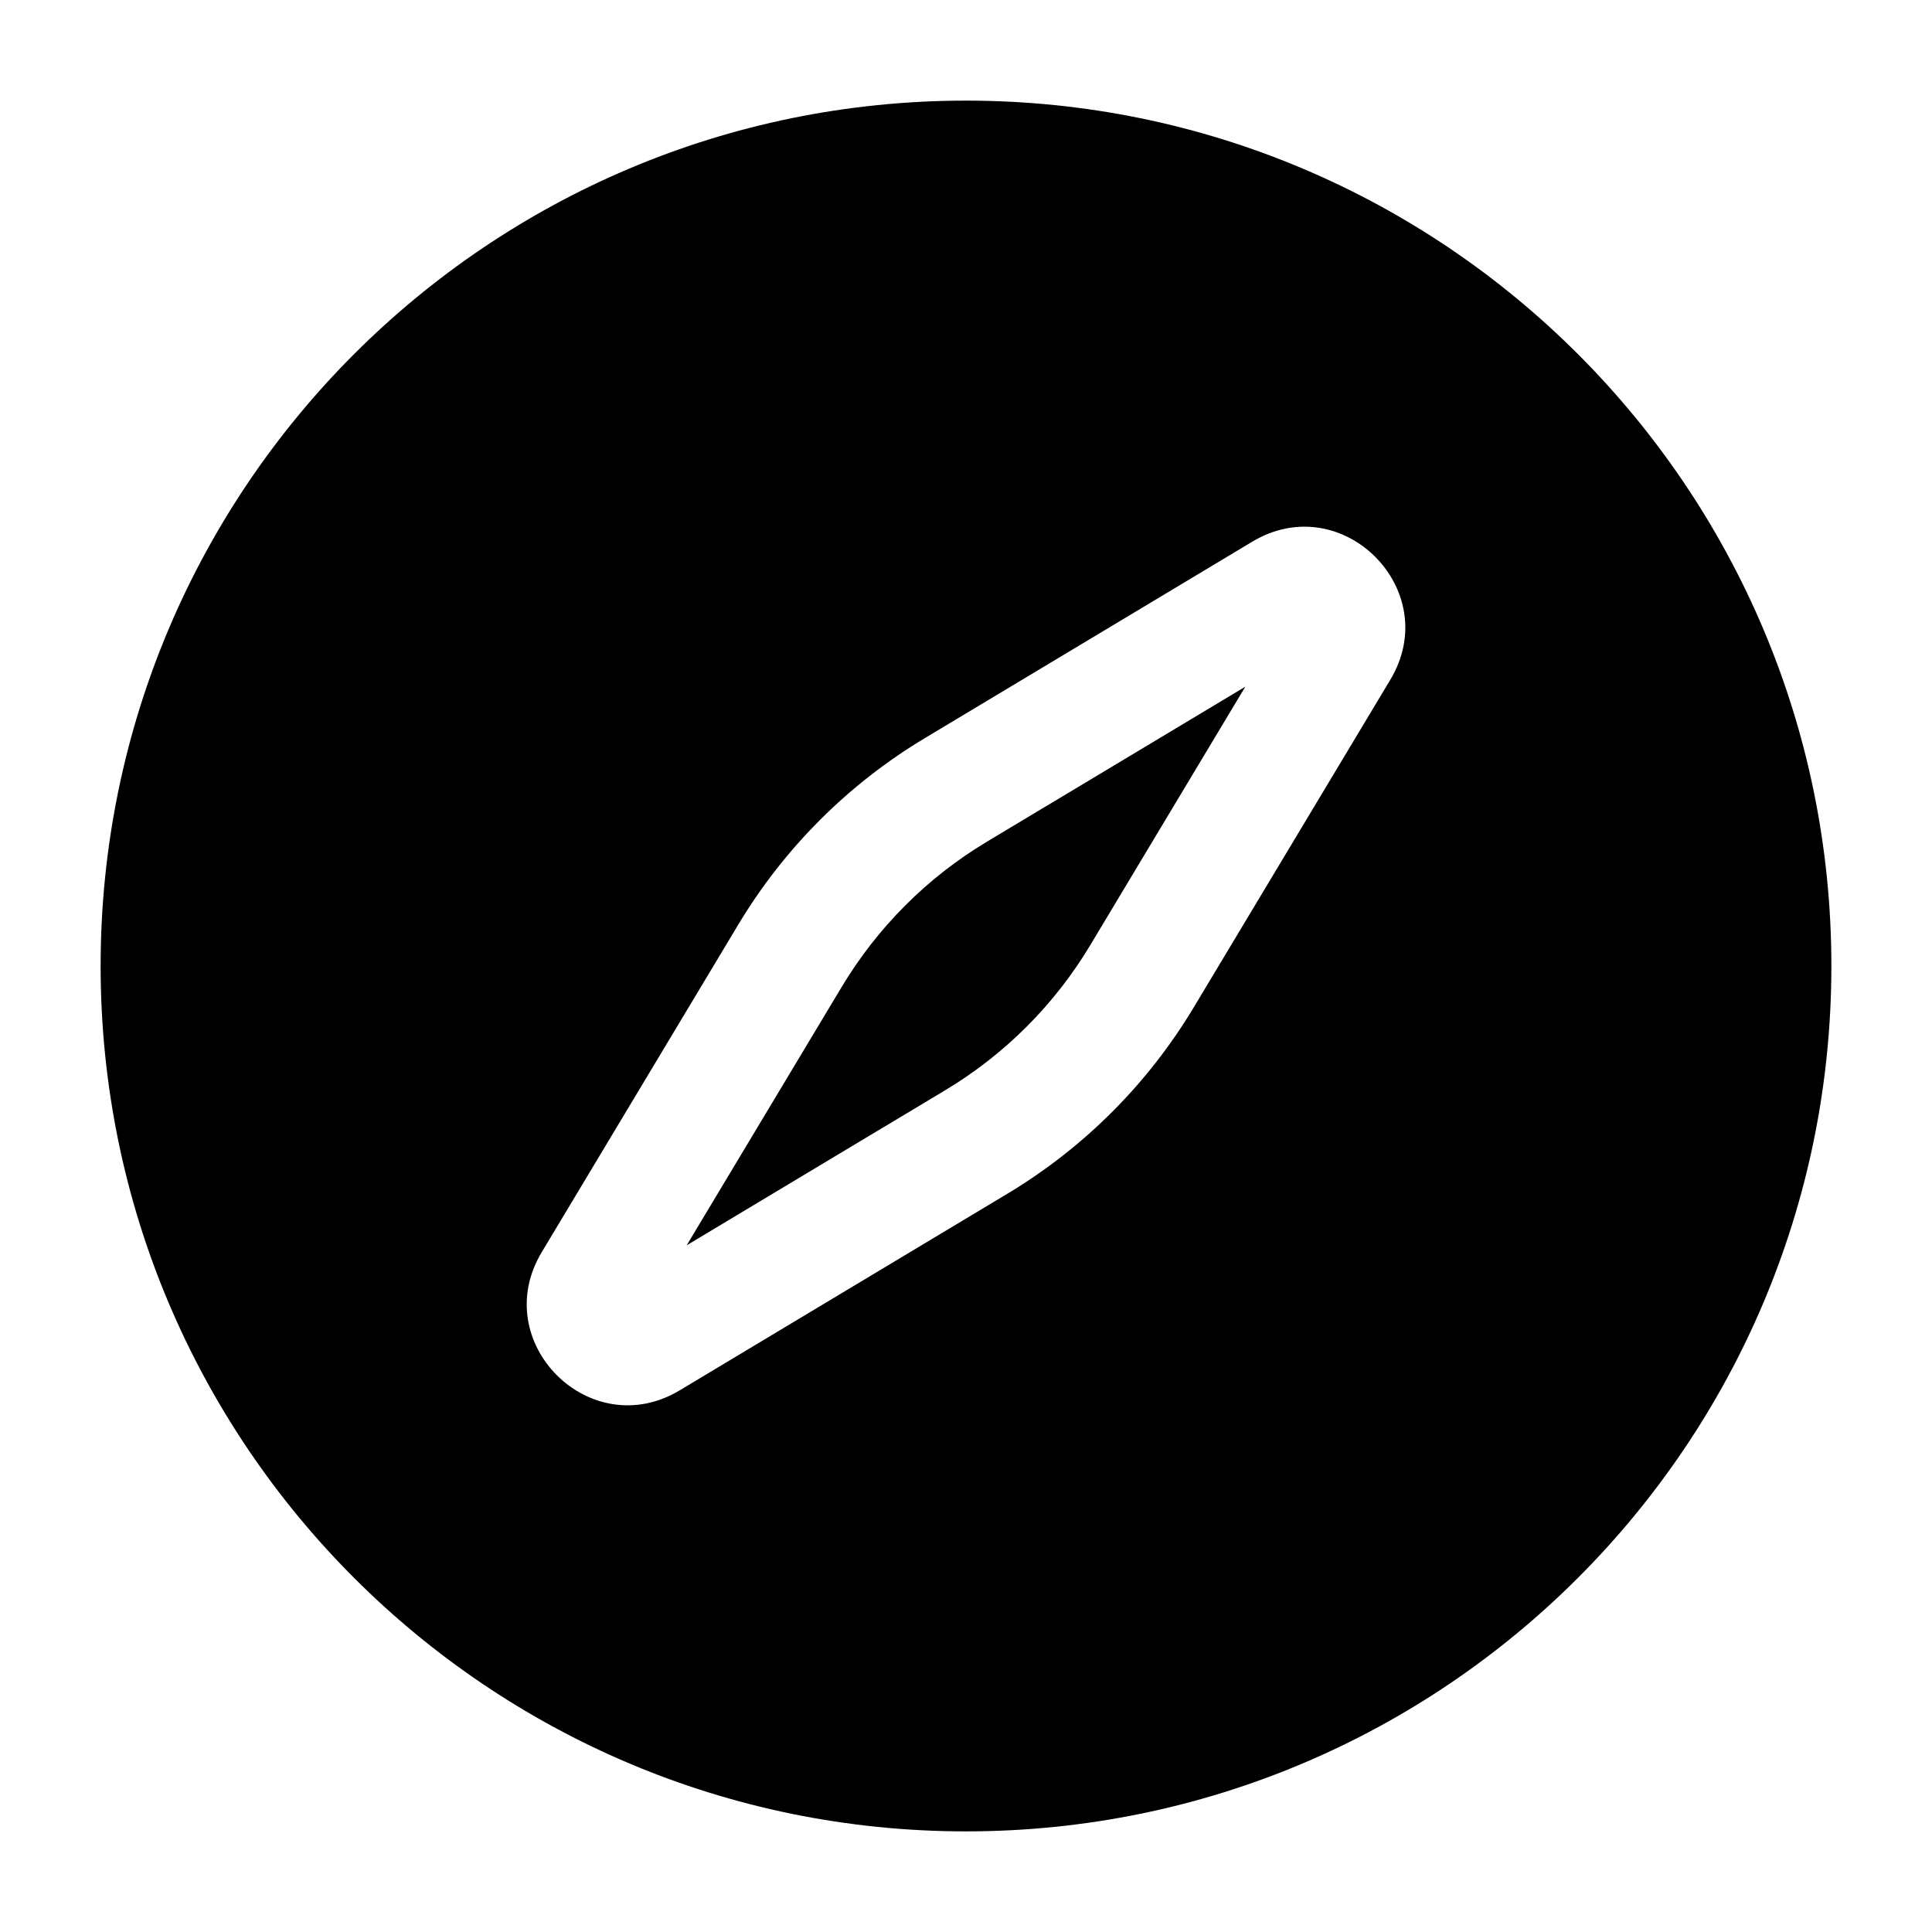<svg width="24" height="24" viewBox="0 0 24 24" fill="none" xmlns="http://www.w3.org/2000/svg">
<path d="M13.543 11.742L15.47 8.53L12.258 10.457C11.519 10.9 10.901 11.519 10.457 12.258L8.53 15.47L11.742 13.543C12.481 13.1 13.1 12.481 13.543 11.742Z" fill="black"/>
<path fill-rule="evenodd" clip-rule="evenodd" d="M1.25 12C1.25 6.063 6.063 1.25 12 1.25C17.937 1.25 22.75 6.063 22.75 12C22.75 17.937 17.937 22.75 12 22.75C6.063 22.75 1.25 17.937 1.25 12ZM15.556 6.729C16.672 6.059 17.941 7.328 17.271 8.444L14.829 12.514C14.259 13.464 13.464 14.259 12.514 14.829L8.444 17.271C7.328 17.941 6.06 16.672 6.729 15.556L9.171 11.486C9.741 10.536 10.536 9.741 11.486 9.171L15.556 6.729Z" fill="black"/>
</svg>
